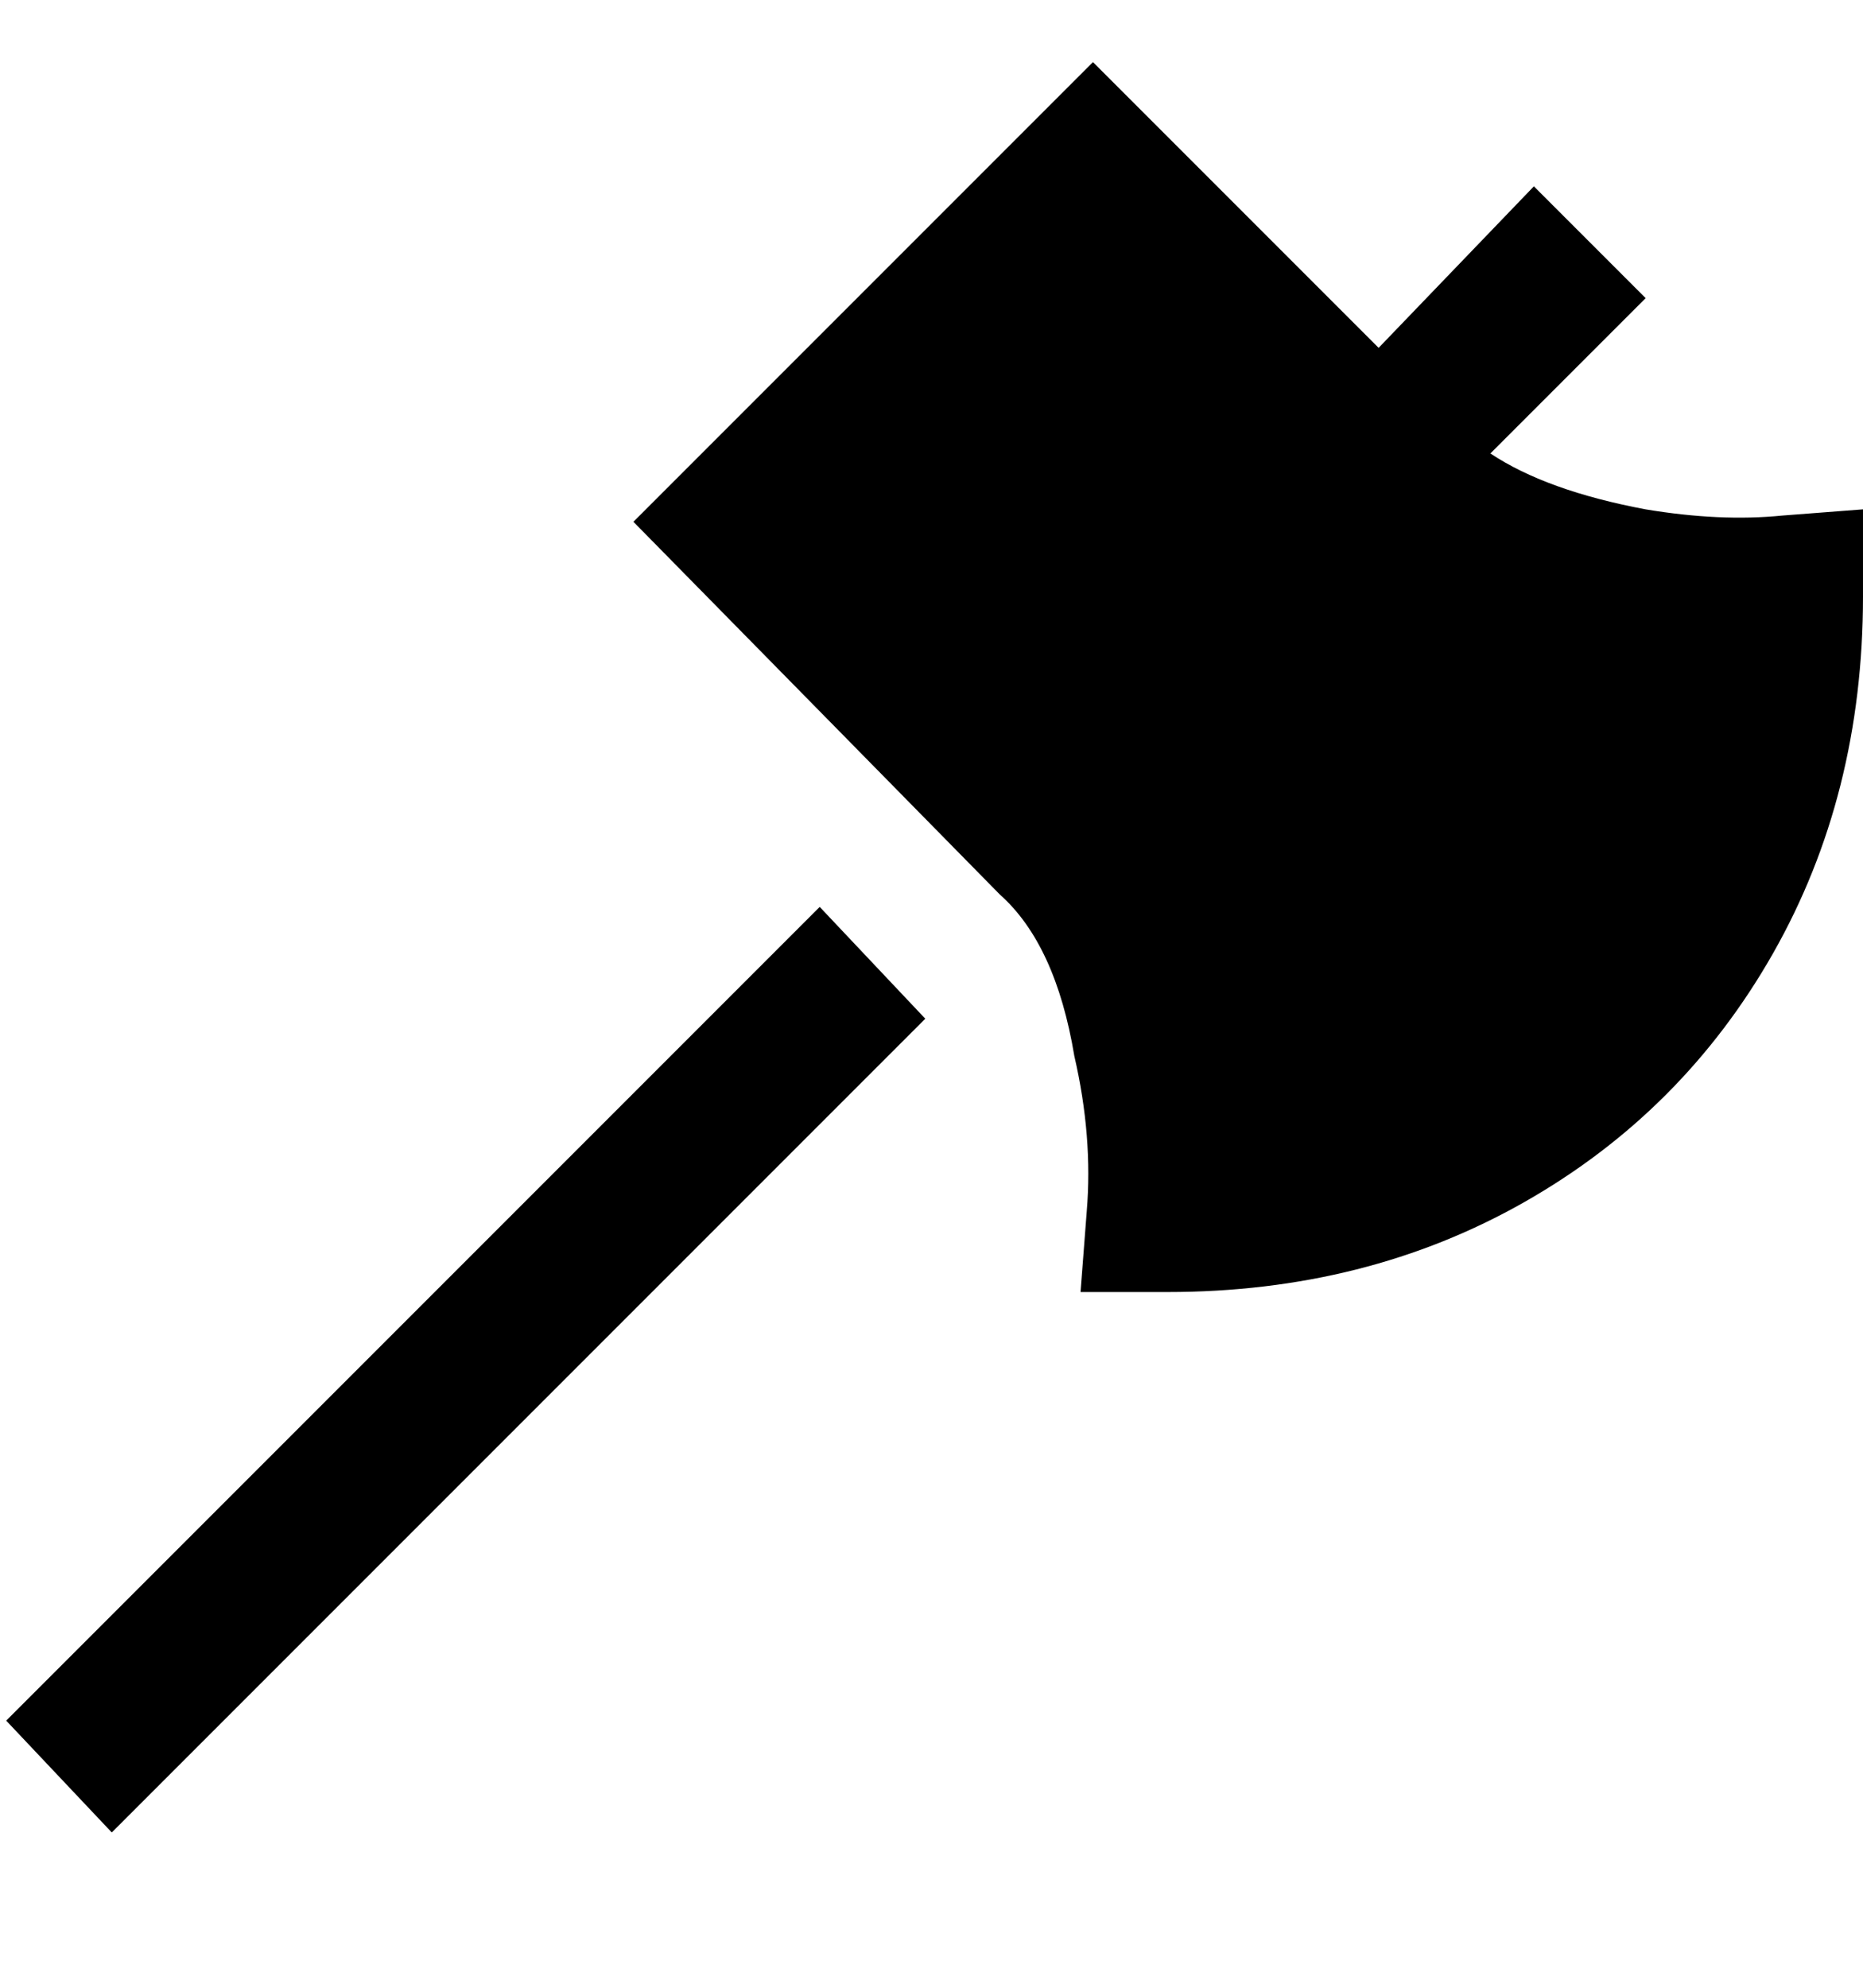 <svg viewBox="0 0 300 320" xmlns="http://www.w3.org/2000/svg"><path d="M300 96q0 32-14.5 57.5t-40 40Q220 208 188 208h-14l1-13q1-12-2-25-3-18-12-26l-59-60 74-74 46 46 25-26 18 18-25 25q9 6 25 9 12 2 22 1l13-1v14zM1 277l17 18 131-131-17-18L1 277z"/></svg>
